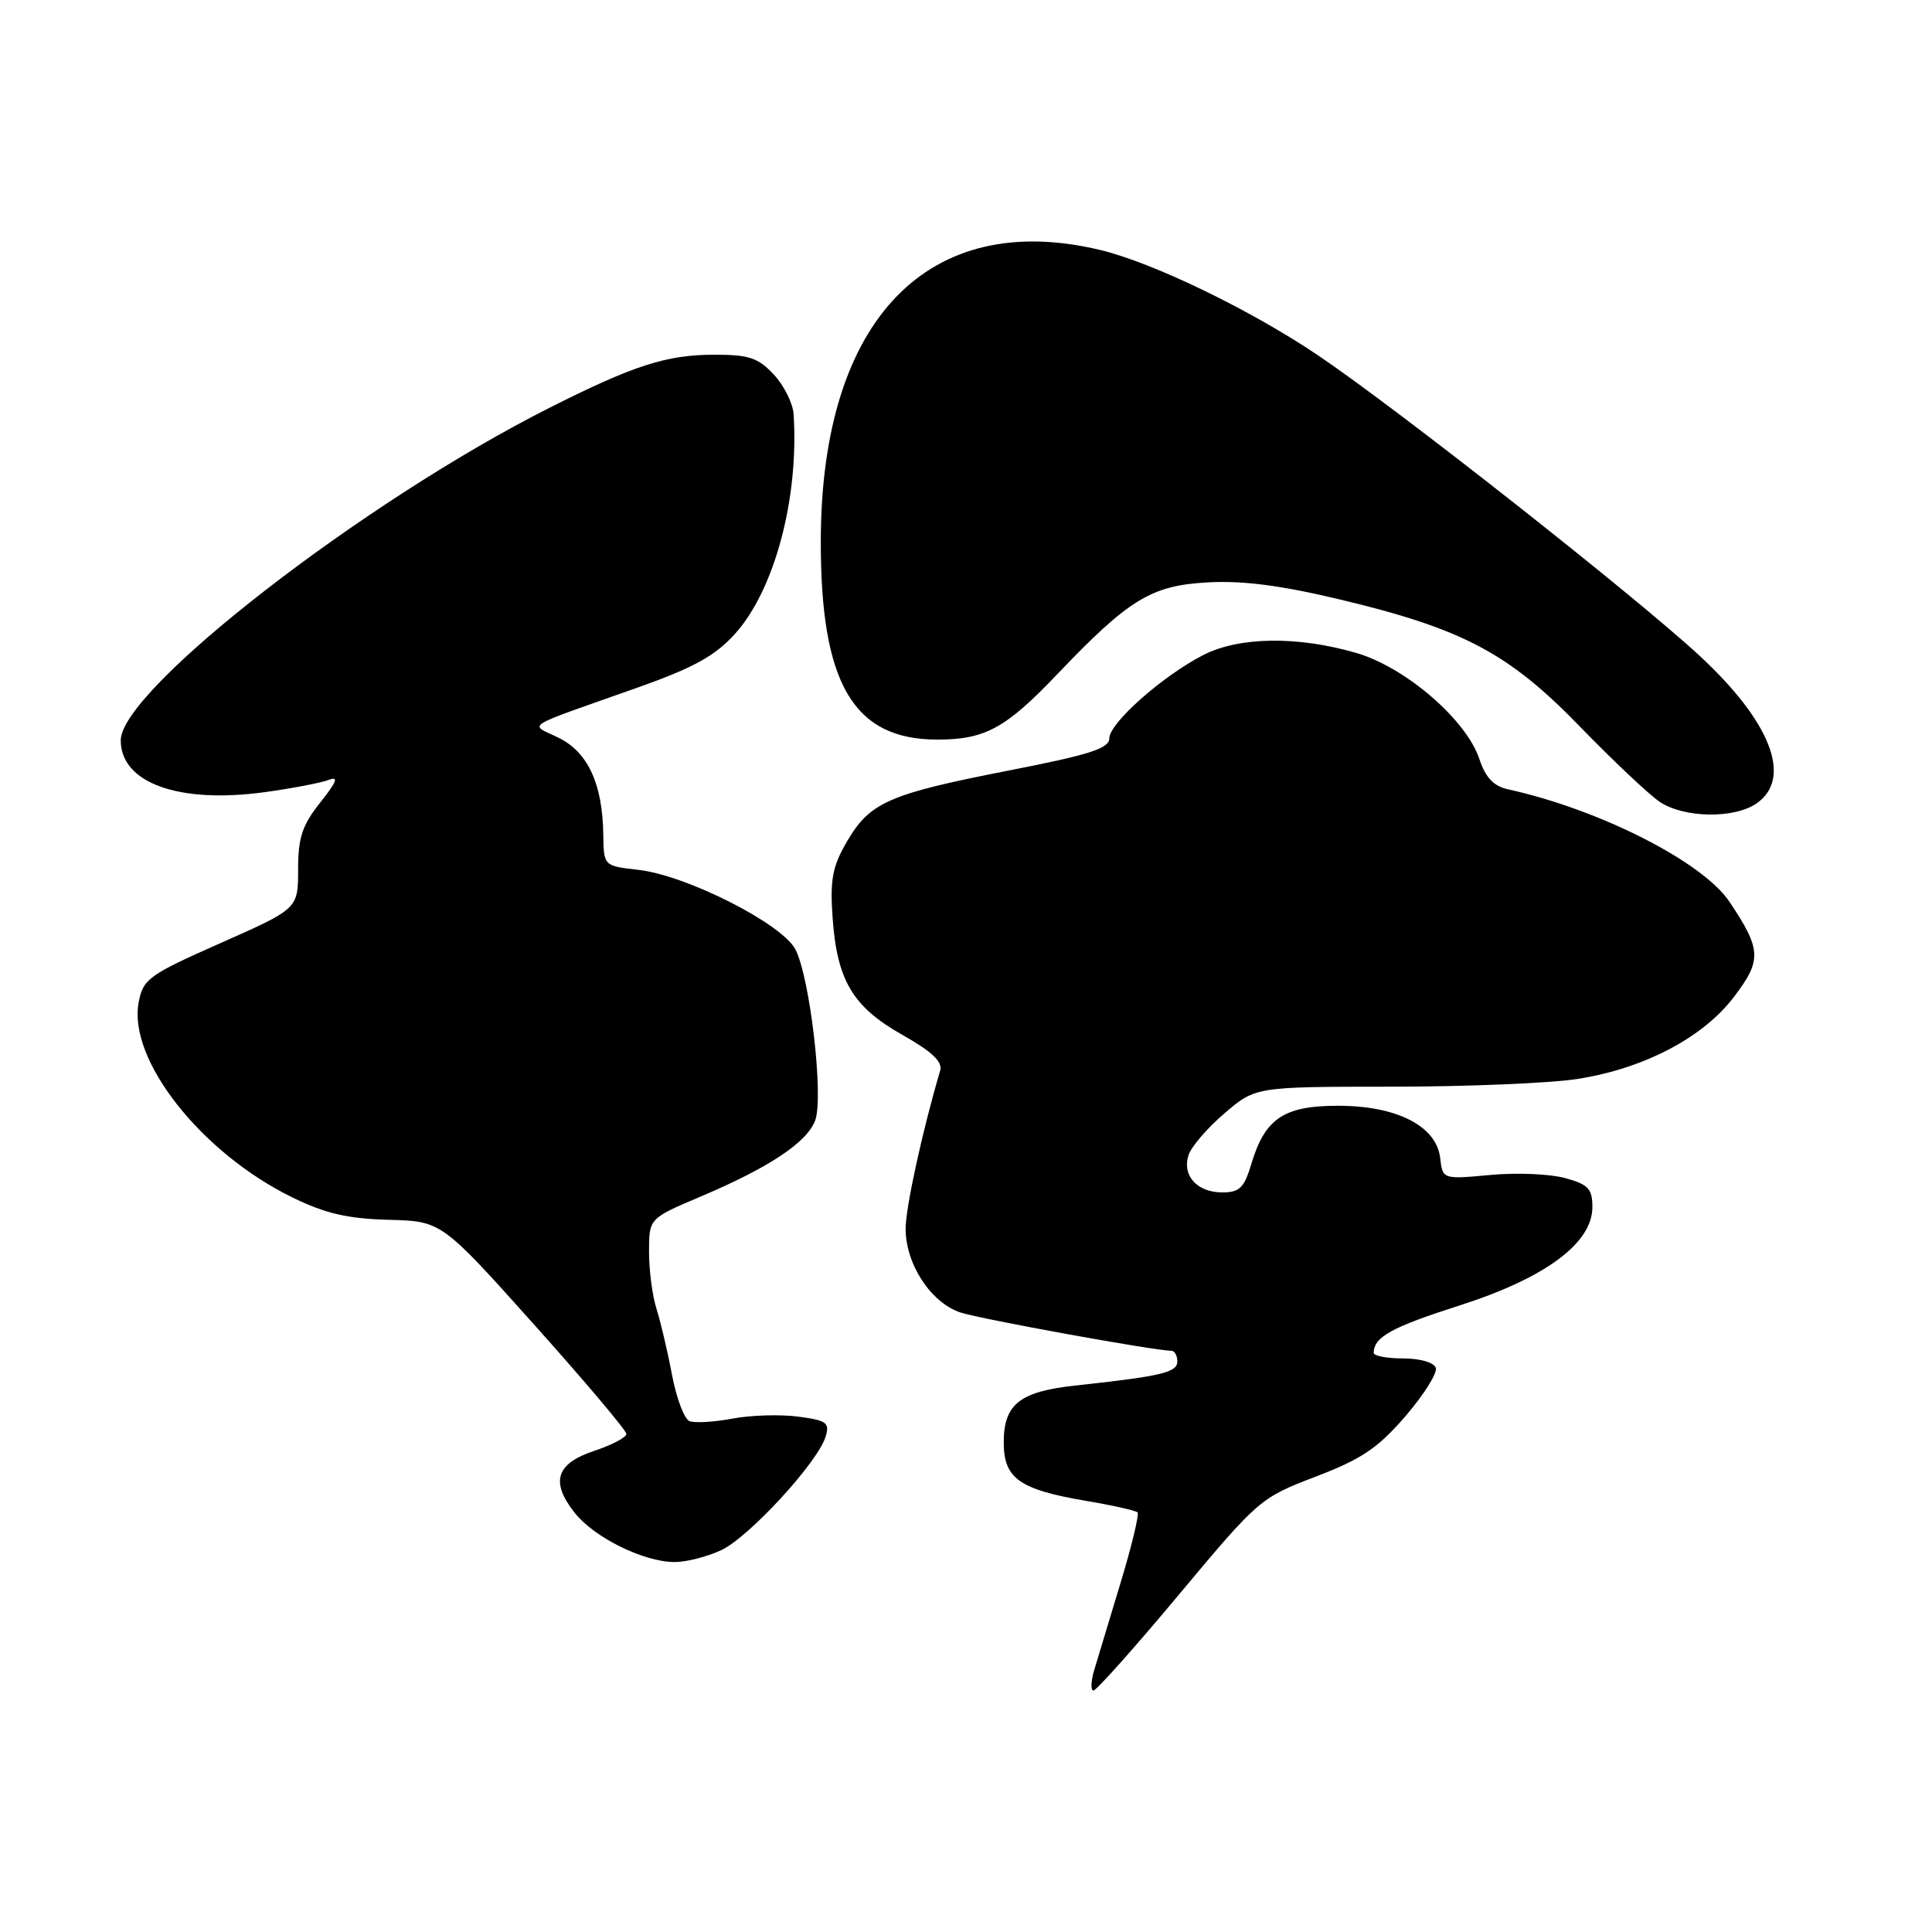 <?xml version="1.0" encoding="UTF-8" standalone="no"?>
<!DOCTYPE svg PUBLIC "-//W3C//DTD SVG 1.1//EN" "http://www.w3.org/Graphics/SVG/1.1/DTD/svg11.dtd" >
<svg xmlns="http://www.w3.org/2000/svg" xmlns:xlink="http://www.w3.org/1999/xlink" version="1.1" viewBox="0 0 256 256">
 <g >
 <path fill="currentColor"
d=" M 156.25 211.25 C 166.75 198.68 167.01 198.46 174.34 195.66 C 180.42 193.34 182.58 191.88 186.22 187.66 C 188.67 184.82 190.48 181.94 190.25 181.25 C 190.01 180.53 188.16 180.00 185.92 180.00 C 183.76 180.00 182.01 179.66 182.02 179.25 C 182.06 177.15 184.37 175.87 193.34 173.00 C 204.78 169.34 211.00 164.73 211.00 159.93 C 211.00 157.52 210.45 156.94 207.38 156.10 C 205.39 155.55 200.93 155.36 197.46 155.69 C 191.16 156.27 191.16 156.27 190.83 153.44 C 190.34 149.22 185.12 146.53 177.36 146.52 C 170.16 146.50 167.63 148.18 165.83 154.16 C 164.87 157.39 164.25 158.00 161.96 158.00 C 158.63 158.00 156.62 155.79 157.48 153.08 C 157.83 151.96 159.97 149.47 162.24 147.53 C 166.36 144.00 166.36 144.00 184.43 143.99 C 194.37 143.99 205.43 143.53 209.00 142.97 C 217.81 141.60 225.63 137.51 229.74 132.12 C 233.47 127.22 233.41 125.85 229.17 119.50 C 225.64 114.21 211.97 107.26 199.83 104.59 C 197.91 104.17 196.84 103.04 196.03 100.59 C 194.31 95.38 186.24 88.42 179.72 86.52 C 171.91 84.25 164.17 84.36 159.41 86.81 C 154.01 89.59 147.00 95.81 146.99 97.83 C 146.98 99.18 144.40 100.00 133.71 102.09 C 117.78 105.20 115.26 106.30 112.23 111.50 C 110.30 114.81 109.97 116.54 110.32 121.55 C 110.90 129.89 112.98 133.41 119.56 137.12 C 123.49 139.34 124.92 140.69 124.58 141.86 C 122.24 149.75 120.00 160.00 120.00 162.82 C 120.00 167.52 123.37 172.64 127.29 173.92 C 130.01 174.80 153.00 178.98 155.25 178.99 C 155.66 179.00 156.00 179.64 156.00 180.41 C 156.00 181.86 153.87 182.36 142.50 183.59 C 135.11 184.39 133.00 186.07 133.00 191.13 C 133.00 195.90 135.07 197.37 143.89 198.87 C 147.41 199.46 150.48 200.15 150.73 200.40 C 150.97 200.64 149.97 204.82 148.50 209.67 C 147.03 214.53 145.46 219.74 145.00 221.25 C 144.55 222.76 144.50 224.00 144.89 224.00 C 145.28 224.00 150.40 218.26 156.25 211.25 Z  M 95.60 205.39 C 99.28 203.64 108.32 193.81 109.39 190.39 C 109.97 188.52 109.56 188.21 105.77 187.71 C 103.42 187.40 99.51 187.51 97.07 187.97 C 94.63 188.43 92.07 188.58 91.37 188.31 C 90.68 188.05 89.63 185.28 89.04 182.16 C 88.46 179.05 87.53 175.12 86.99 173.43 C 86.45 171.74 86.00 168.35 86.00 165.90 C 86.00 161.45 86.00 161.45 92.75 158.59 C 101.89 154.72 106.90 151.40 108.01 148.48 C 109.17 145.43 107.34 129.57 105.40 125.81 C 103.64 122.40 90.95 115.97 84.58 115.26 C 80.00 114.74 80.00 114.74 79.94 110.62 C 79.85 103.92 77.93 99.71 74.08 97.79 C 70.12 95.82 68.76 96.68 84.76 91.01 C 91.93 88.46 94.78 86.88 97.38 84.00 C 102.63 78.19 105.87 66.07 105.16 54.90 C 105.07 53.46 103.90 51.10 102.55 49.65 C 100.48 47.41 99.25 47.00 94.67 47.00 C 88.34 47.00 83.98 48.40 72.80 54.04 C 48.11 66.49 16.00 91.40 16.00 98.10 C 16.00 103.76 23.71 106.53 35.11 104.96 C 38.74 104.46 42.53 103.73 43.54 103.35 C 44.92 102.82 44.64 103.56 42.43 106.34 C 40.04 109.35 39.50 110.99 39.50 115.22 C 39.50 120.41 39.50 120.41 29.25 124.95 C 19.66 129.20 18.96 129.71 18.37 132.84 C 16.95 140.43 26.66 152.75 38.71 158.65 C 43.10 160.80 46.04 161.48 51.46 161.63 C 58.50 161.81 58.50 161.81 70.75 175.49 C 77.49 183.02 83.00 189.55 83.00 190.00 C 83.00 190.46 81.09 191.47 78.75 192.24 C 73.68 193.93 72.91 196.34 76.13 200.43 C 78.70 203.71 85.25 206.95 89.35 206.98 C 90.92 206.99 93.73 206.27 95.60 205.39 Z  M 232.78 106.44 C 237.54 103.10 234.65 95.64 225.19 86.88 C 216.53 78.87 185.10 54.12 174.58 47.04 C 165.63 41.02 152.79 34.81 145.81 33.13 C 123.02 27.65 108.85 42.32 108.76 71.50 C 108.70 90.54 113.05 98.00 124.20 98.00 C 130.52 98.00 133.26 96.51 140.09 89.34 C 149.59 79.39 152.52 77.59 160.00 77.17 C 164.66 76.91 169.71 77.56 177.62 79.45 C 193.88 83.34 199.93 86.55 209.39 96.32 C 213.76 100.82 218.49 105.28 219.91 106.24 C 223.13 108.41 229.82 108.51 232.78 106.44 Z "/>
</g>
</svg>